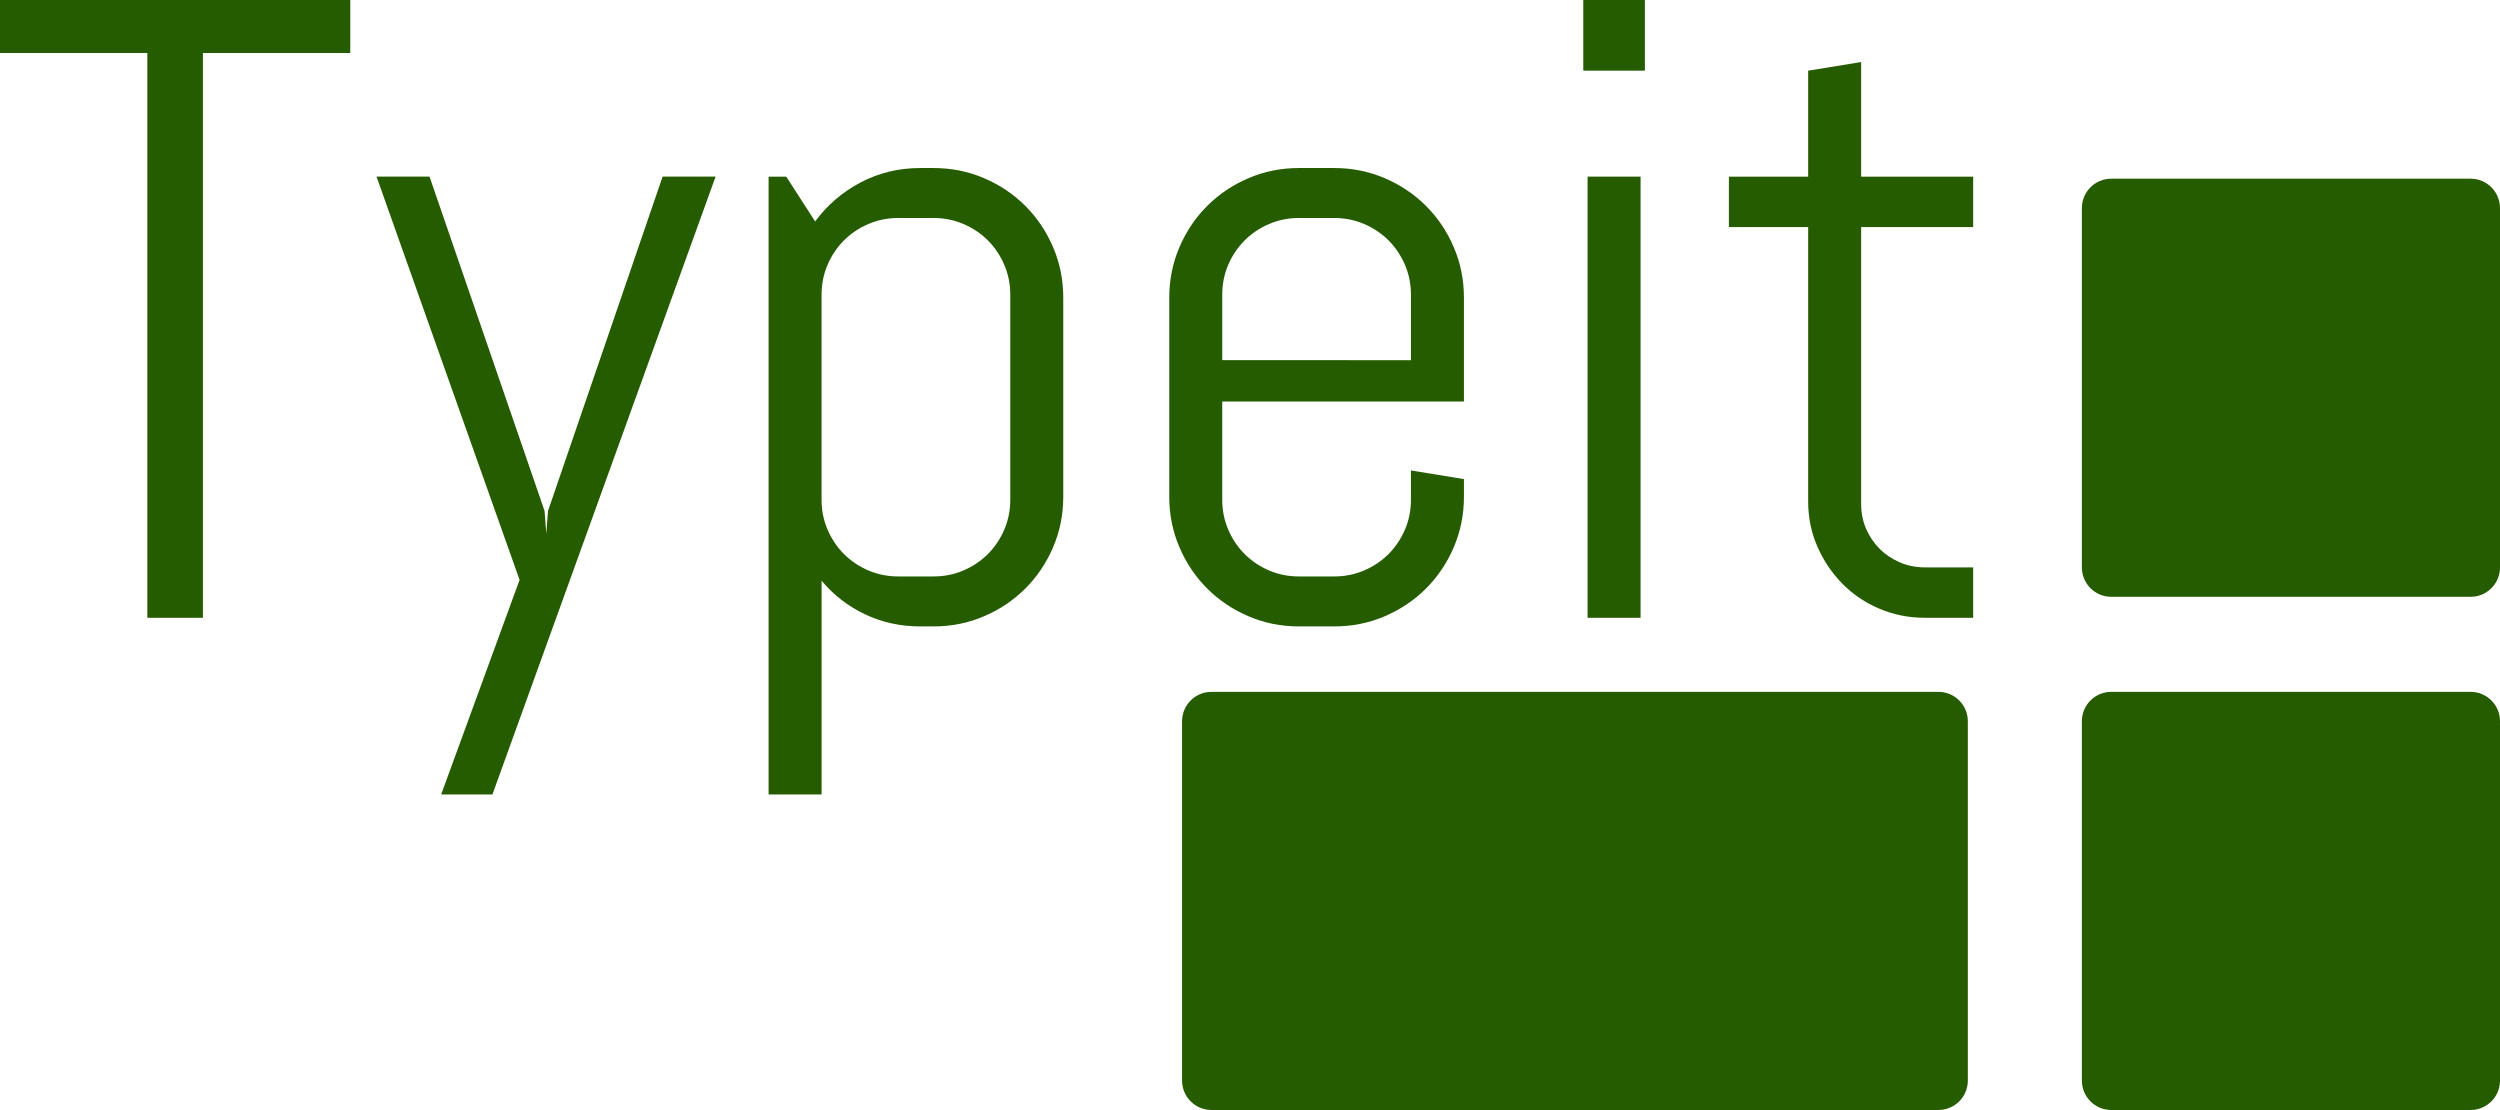 <?xml version="1.0" encoding="utf-8"?>
<!-- Generator: Adobe Illustrator 23.0.2, SVG Export Plug-In . SVG Version: 6.00 Build 0)  -->
<svg version="1.1" id="Layer_1" xmlns="http://www.w3.org/2000/svg" xmlns:xlink="http://www.w3.org/1999/xlink" x="0px" y="0px"
	 viewBox="0 0 340.01 150.963" style="enable-background:new 0 0 340.01 150.963;" xml:space="preserve">
<style type="text/css">
	.st0{fill:#265C00;}
</style>
<g>
	<polygon class="st0" points="0,7.207 20.039,7.207 20.039,84.023 27.598,84.023 27.598,7.207 47.637,7.207 47.637,0 0,0 	"/>
	<polygon class="st0" points="74.531,69.492 74.297,72.598 74.063,69.492 58.418,24.023 51.211,24.023 70.664,78.867 60,108.047 
		66.973,108.047 97.324,24.023 90.117,24.023 	"/>
	<path class="st0" d="M139.453,28.008c-1.602-1.601-3.477-2.861-5.625-3.779c-2.149-0.917-4.434-1.377-6.855-1.377h-1.816
		c-2.93,0-5.635,0.655-8.115,1.963c-2.481,1.309-4.541,3.076-6.182,5.303l-3.926-6.094h-2.402v84.023h7.207V78.984
		c1.641,1.953,3.613,3.477,5.918,4.57c2.304,1.094,4.805,1.641,7.5,1.641h1.816c2.421,0,4.707-0.459,6.855-1.377
		c2.148-0.918,4.023-2.178,5.625-3.779c1.601-1.602,2.861-3.477,3.779-5.625c0.917-2.148,1.377-4.434,1.377-6.855v-27.07
		c0-2.421-0.459-4.707-1.377-6.855C142.314,31.485,141.054,29.61,139.453,28.008z M137.402,67.969c0,1.445-0.274,2.803-0.82,4.072
		c-0.547,1.27-1.289,2.373-2.227,3.311s-2.042,1.68-3.311,2.227c-1.27,0.547-2.627,0.82-4.072,0.82h-4.805
		c-1.446,0-2.803-0.273-4.072-0.82c-1.27-0.547-2.373-1.289-3.311-2.227s-1.68-2.041-2.227-3.311c-0.547-1.27-0.82-2.627-0.82-4.072
		V40.078c0-1.445,0.273-2.802,0.82-4.072c0.546-1.269,1.289-2.373,2.227-3.311s2.041-1.679,3.311-2.227
		c1.269-0.546,2.626-0.82,4.072-0.82h4.805c1.445,0,2.802,0.274,4.072,0.82c1.269,0.547,2.373,1.289,3.311,2.227
		s1.679,2.042,2.227,3.311c0.546,1.27,0.82,2.627,0.82,4.072V67.969z"/>
	<path class="st0" d="M169.805,83.818c2.148,0.918,4.433,1.377,6.855,1.377h4.805c2.421,0,4.707-0.459,6.855-1.377
		c2.148-0.918,4.023-2.178,5.625-3.779s2.861-3.477,3.779-5.625s1.377-4.434,1.377-6.855v-2.402l-7.207-1.172v3.984
		c0,1.445-0.273,2.803-0.82,4.072s-1.289,2.373-2.227,3.311s-2.041,1.68-3.311,2.227c-1.27,0.547-2.627,0.82-4.072,0.82h-4.805
		c-1.446,0-2.803-0.273-4.072-0.82c-1.27-0.547-2.373-1.289-3.311-2.227s-1.68-2.041-2.227-3.311c-0.547-1.27-0.82-2.627-0.82-4.072
		V54.609h32.871V40.488c0-2.421-0.459-4.707-1.377-6.855c-0.918-2.148-2.178-4.023-3.779-5.625
		c-1.602-1.601-3.477-2.861-5.625-3.779c-2.149-0.917-4.434-1.377-6.855-1.377h-4.805c-2.422,0-4.708,0.459-6.855,1.377
		c-2.149,0.918-4.024,2.178-5.625,3.779c-1.602,1.602-2.862,3.477-3.779,5.625c-0.918,2.149-1.377,4.434-1.377,6.855v27.07
		c0,2.422,0.458,4.707,1.377,6.855c0.917,2.148,2.177,4.023,3.779,5.625C165.781,81.641,167.656,82.9,169.805,83.818z
		 M166.23,40.078c0-1.445,0.273-2.802,0.82-4.072c0.546-1.269,1.289-2.373,2.227-3.311s2.041-1.679,3.311-2.227
		c1.269-0.546,2.626-0.82,4.072-0.82h4.805c1.445,0,2.802,0.274,4.072,0.82c1.27,0.547,2.373,1.289,3.311,2.227
		s1.68,2.042,2.227,3.311c0.547,1.27,0.82,2.627,0.82,4.072v8.906H166.23V40.078z"/>
	<rect x="215.332" class="st0" width="8.379" height="9.609"/>
	<rect x="215.918" y="24.023" class="st0" width="7.207" height="60"/>
	<path class="st0" d="M253.125,8.438l-7.207,1.172v14.414h-10.781v6.855h10.781v37.324c0,2.188,0.42,4.238,1.26,6.152
		s1.973,3.594,3.398,5.039s3.105,2.578,5.039,3.398s3.994,1.23,6.182,1.23h6.563v-6.855h-6.563c-1.211,0-2.344-0.225-3.398-0.674
		s-1.973-1.064-2.754-1.846s-1.396-1.689-1.846-2.725s-0.674-2.158-0.674-3.369V30.879h15.234v-6.855h-15.234V8.438z"/>
	<path class="st0" d="M336.01,24.303h-48.868c-2.209,0-4,1.791-4,4V77.17c0,2.209,1.791,4,4,4h48.868c2.209,0,4-1.791,4-4V28.303
		C340.01,26.094,338.22,24.303,336.01,24.303z"/>
	<path class="st0" d="M336.01,94.095h-48.868c-2.209,0-4,1.791-4,4v48.868c0,2.209,1.791,4,4,4h48.868c2.209,0,4-1.791,4-4V98.095
		C340.01,95.886,338.22,94.095,336.01,94.095z"/>
	<path class="st0" d="M263.633,94.095h-98.868c-2.209,0-4,1.791-4,4v48.868c0,2.209,1.791,4,4,4h98.868c2.209,0,4-1.791,4-4V98.095
		C267.633,95.886,265.843,94.095,263.633,94.095z"/>
</g>
</svg>
